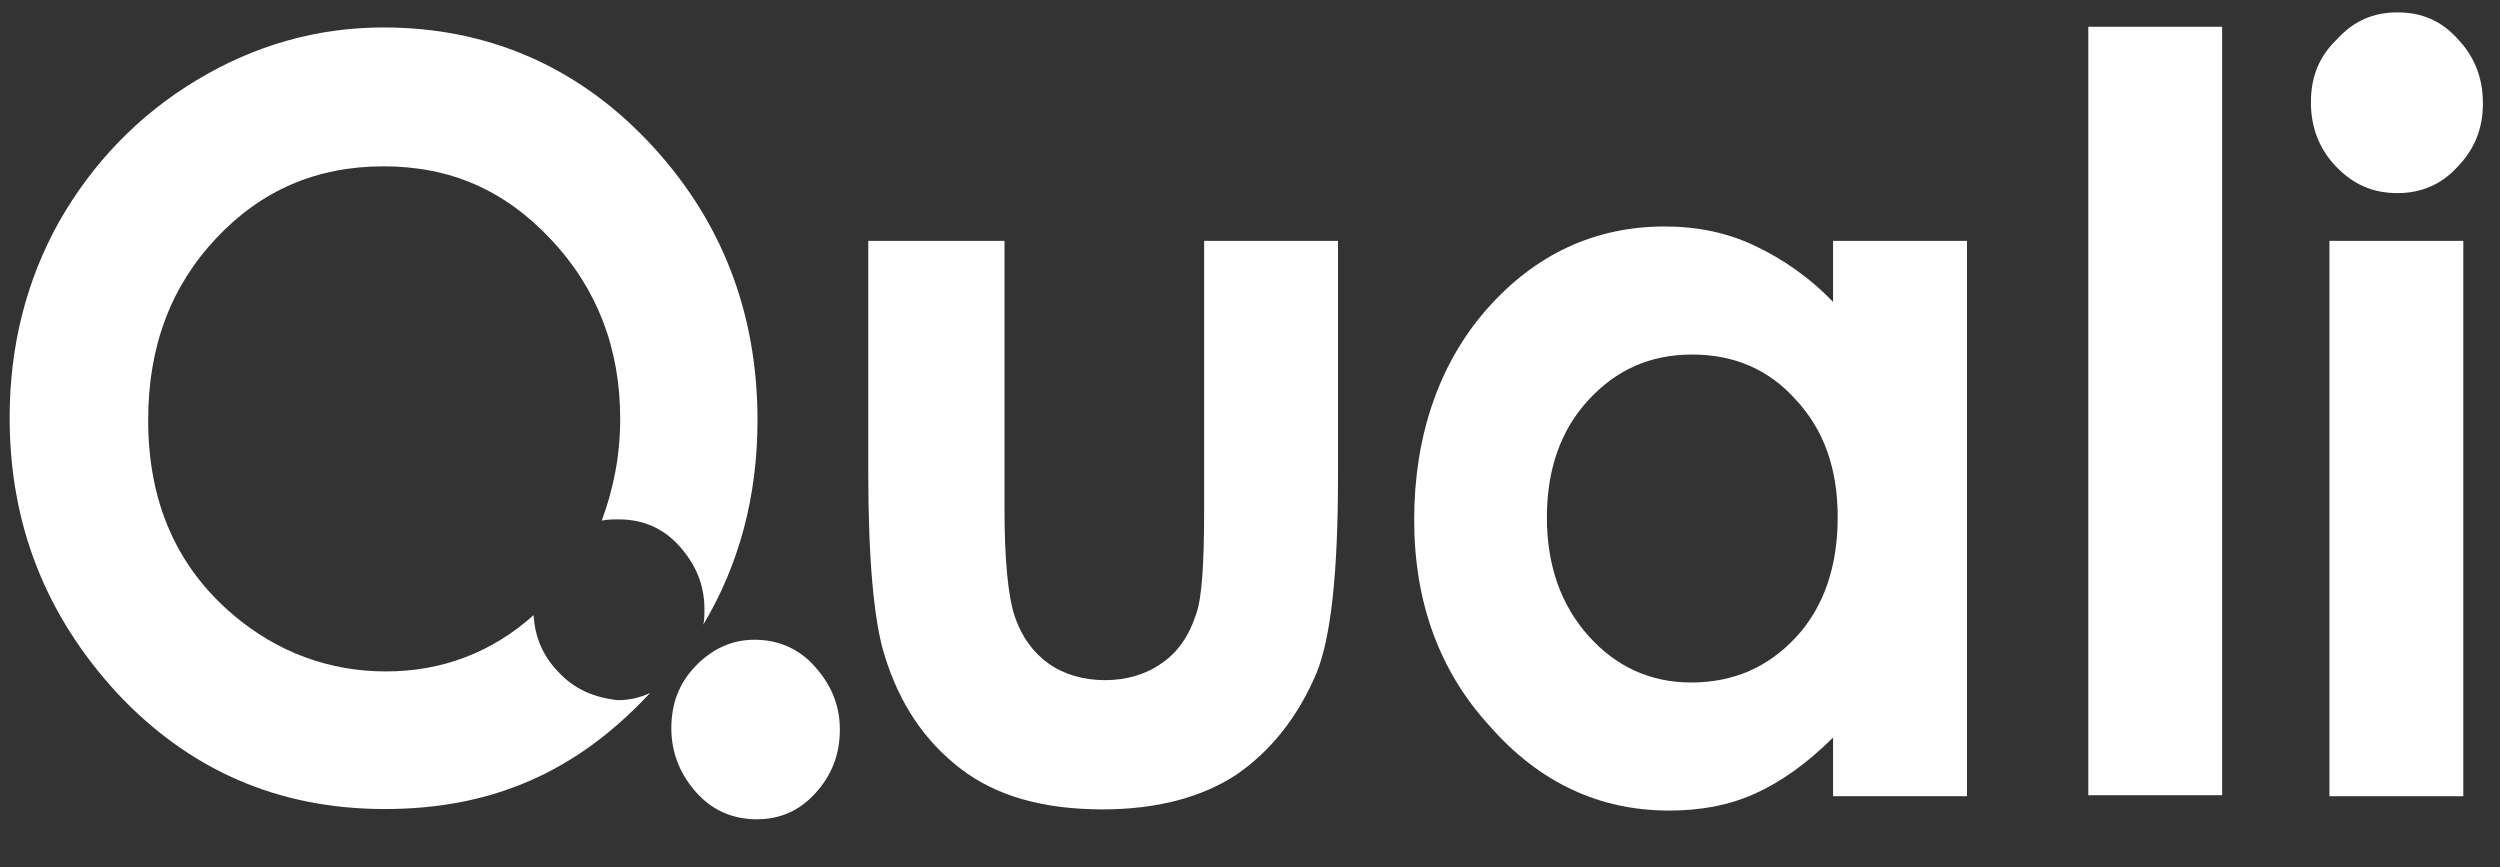 <svg width="49" height="17" viewBox="0 0 49 17" fill="none" xmlns="http://www.w3.org/2000/svg">
<rect x="0" y="0" width="49" height="17" fill="#333333" stroke="none"/>
<g clip-path="url(#clip0_5624_9402)">
<path d="M15.963 13.056C16.28 13.407 16.461 13.806 16.461 14.299C16.461 14.791 16.303 15.19 15.986 15.542C15.669 15.894 15.284 16.058 14.832 16.058C14.38 16.058 13.973 15.894 13.656 15.542C13.339 15.19 13.158 14.768 13.158 14.275C13.158 13.782 13.316 13.384 13.633 13.055C13.95 12.726 14.335 12.539 14.787 12.539C15.239 12.539 15.646 12.703 15.963 13.055V13.056Z" fill="white"/>
<path d="M10.459 12.057C9.645 12.784 8.672 13.16 7.564 13.16C6.455 13.16 5.437 12.784 4.578 12.057C3.469 11.119 2.904 9.852 2.904 8.234C2.904 6.779 3.356 5.606 4.239 4.668C5.121 3.73 6.207 3.26 7.518 3.26C8.83 3.26 9.894 3.729 10.798 4.691C11.703 5.653 12.156 6.826 12.156 8.21C12.156 8.937 12.02 9.594 11.794 10.204C11.907 10.18 12.02 10.18 12.133 10.18C12.585 10.18 12.992 10.344 13.309 10.696C13.626 11.048 13.807 11.447 13.807 11.939C13.807 12.056 13.807 12.151 13.784 12.244C14.485 11.072 14.847 9.734 14.847 8.233C14.847 6.098 14.124 4.268 12.698 2.767C11.273 1.266 9.509 0.538 7.518 0.538C6.207 0.538 4.985 0.89 3.854 1.571C2.723 2.251 1.818 3.189 1.162 4.339C0.506 5.511 0.189 6.802 0.189 8.186C0.189 10.274 0.891 12.056 2.293 13.582C3.696 15.083 5.438 15.857 7.541 15.857C9.645 15.857 11.273 15.13 12.676 13.652L12.744 13.582C12.541 13.675 12.337 13.723 12.111 13.723C11.658 13.676 11.251 13.511 10.934 13.159C10.64 12.854 10.482 12.479 10.459 12.056V12.057Z" fill="white"/>
<path d="M19.688 4.721V9.953C19.688 10.961 19.756 11.688 19.891 12.087C20.027 12.486 20.253 12.791 20.547 13.002C20.841 13.213 21.226 13.331 21.656 13.331C22.086 13.331 22.47 13.213 22.764 13.002C23.081 12.791 23.307 12.463 23.443 12.04C23.556 11.735 23.601 11.055 23.601 10.023V4.721H26.225V9.319C26.225 11.219 26.089 12.509 25.795 13.213C25.433 14.057 24.913 14.714 24.234 15.183C23.556 15.629 22.673 15.864 21.61 15.864C20.456 15.864 19.529 15.606 18.827 15.066C18.126 14.527 17.629 13.799 17.335 12.837C17.131 12.181 17.018 10.984 17.018 9.248V4.721H19.687H19.688Z" fill="white"/>
<path fill-rule="evenodd" clip-rule="evenodd" d="M31.133 7.841C30.59 8.427 30.319 9.201 30.319 10.14C30.319 11.079 30.59 11.852 31.133 12.462C31.676 13.072 32.355 13.377 33.146 13.377C33.983 13.377 34.662 13.072 35.204 12.486C35.747 11.899 36.019 11.102 36.019 10.14C36.019 9.178 35.747 8.428 35.204 7.841C34.684 7.254 34.005 6.949 33.168 6.949C32.331 6.949 31.675 7.254 31.132 7.841H31.133ZM38.553 4.721V15.605H35.928V14.456C35.408 14.971 34.911 15.324 34.391 15.558C33.87 15.793 33.305 15.887 32.717 15.887C31.359 15.887 30.183 15.348 29.211 14.245C28.215 13.166 27.718 11.805 27.718 10.187C27.718 8.568 28.193 7.137 29.143 6.058C30.093 4.979 31.269 4.439 32.626 4.439C33.26 4.439 33.848 4.557 34.391 4.815C34.934 5.073 35.454 5.425 35.928 5.918V4.721H38.553V4.721Z" fill="white"/>
<path fill-rule="evenodd" clip-rule="evenodd" d="M43.554 0.525V15.586H40.931V0.525H43.554Z" fill="white"/>
<path fill-rule="evenodd" clip-rule="evenodd" d="M48.281 4.721V15.606H45.657V4.721H48.281Z" fill="white"/>
<path d="M48.167 0.76C48.506 1.111 48.665 1.534 48.665 2.026C48.665 2.519 48.506 2.918 48.167 3.27C47.85 3.621 47.444 3.785 46.991 3.785C46.516 3.785 46.131 3.621 45.792 3.27C45.453 2.918 45.294 2.496 45.294 2.003C45.294 1.51 45.453 1.111 45.792 0.783C46.131 0.407 46.516 0.243 46.991 0.243C47.466 0.243 47.85 0.407 48.167 0.759V0.76Z" fill="white"/>
</g>
<defs>
<clipPath id="clip0_5624_9402">
<rect width="48.992" height="16.331" fill="white"/>
</clipPath>
</defs>
</svg>
